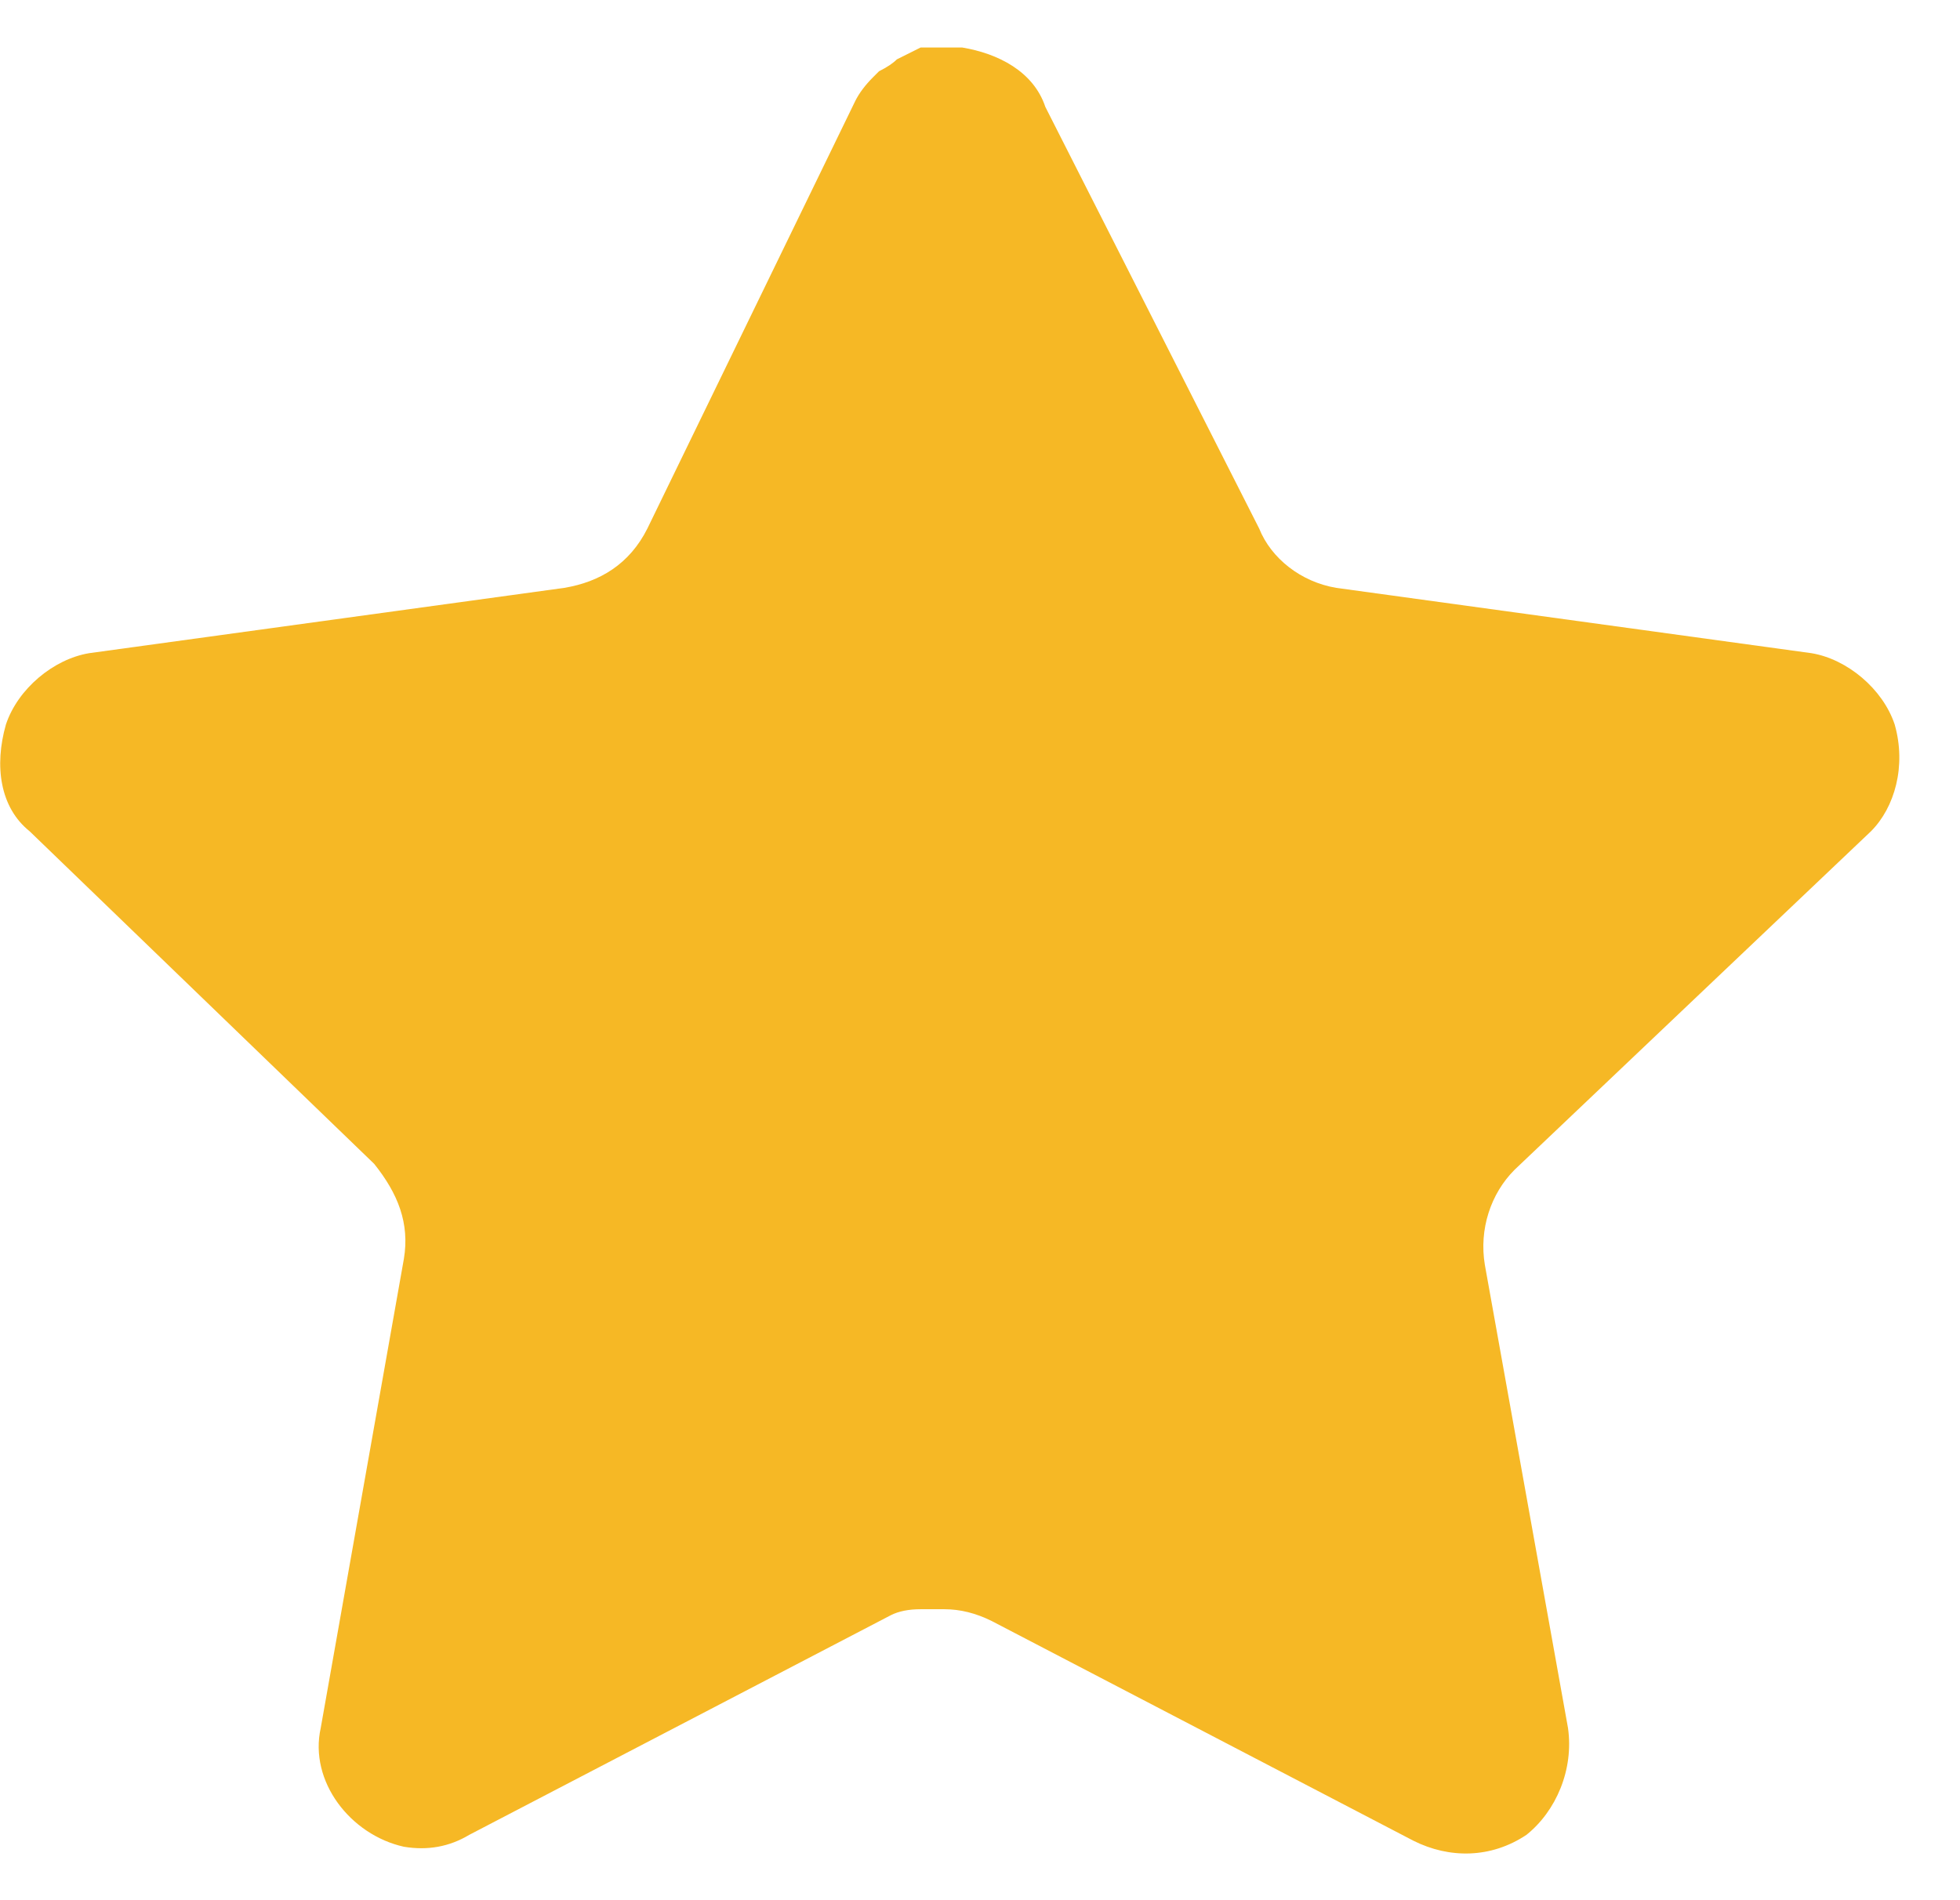 <svg version="1.2" xmlns="http://www.w3.org/2000/svg" viewBox="0 0 33 32" width="33" height="32">
	<title>Star-svg</title>
	<style>
		.s0 { fill: #f6b825 } 
	</style>
	<path id="Layer" class="s0" d="m25.5 19.7c-0.4 0.4-0.6 1-0.5 1.6l1.4 7.8c0.1 0.7-0.2 1.4-0.7 1.8-0.6 0.4-1.3 0.4-1.9 0.1l-7.1-3.7q-0.4-0.2-0.8-0.2h-0.4q-0.3 0-0.5 0.1l-7.1 3.7q-0.5 0.3-1.1 0.2c-0.9-0.2-1.6-1.1-1.4-2l1.4-7.9c0.1-0.6-0.1-1.1-0.5-1.6l-5.8-5.6c-0.5-0.4-0.6-1.1-0.4-1.8 0.2-0.6 0.8-1.1 1.4-1.2l8-1.1c0.6-0.1 1.1-0.4 1.4-1l3.5-7.2q0.1-0.2 0.3-0.4l0.1-0.1q0.2-0.1 0.3-0.2l0.2-0.1 0.2-0.1h0.7c0.6 0.1 1.2 0.4 1.4 1l3.6 7.1c0.2 0.5 0.7 0.9 1.3 1l8 1.1c0.6 0.1 1.2 0.6 1.4 1.2 0.2 0.7 0 1.4-0.4 1.8z"/>
</svg>